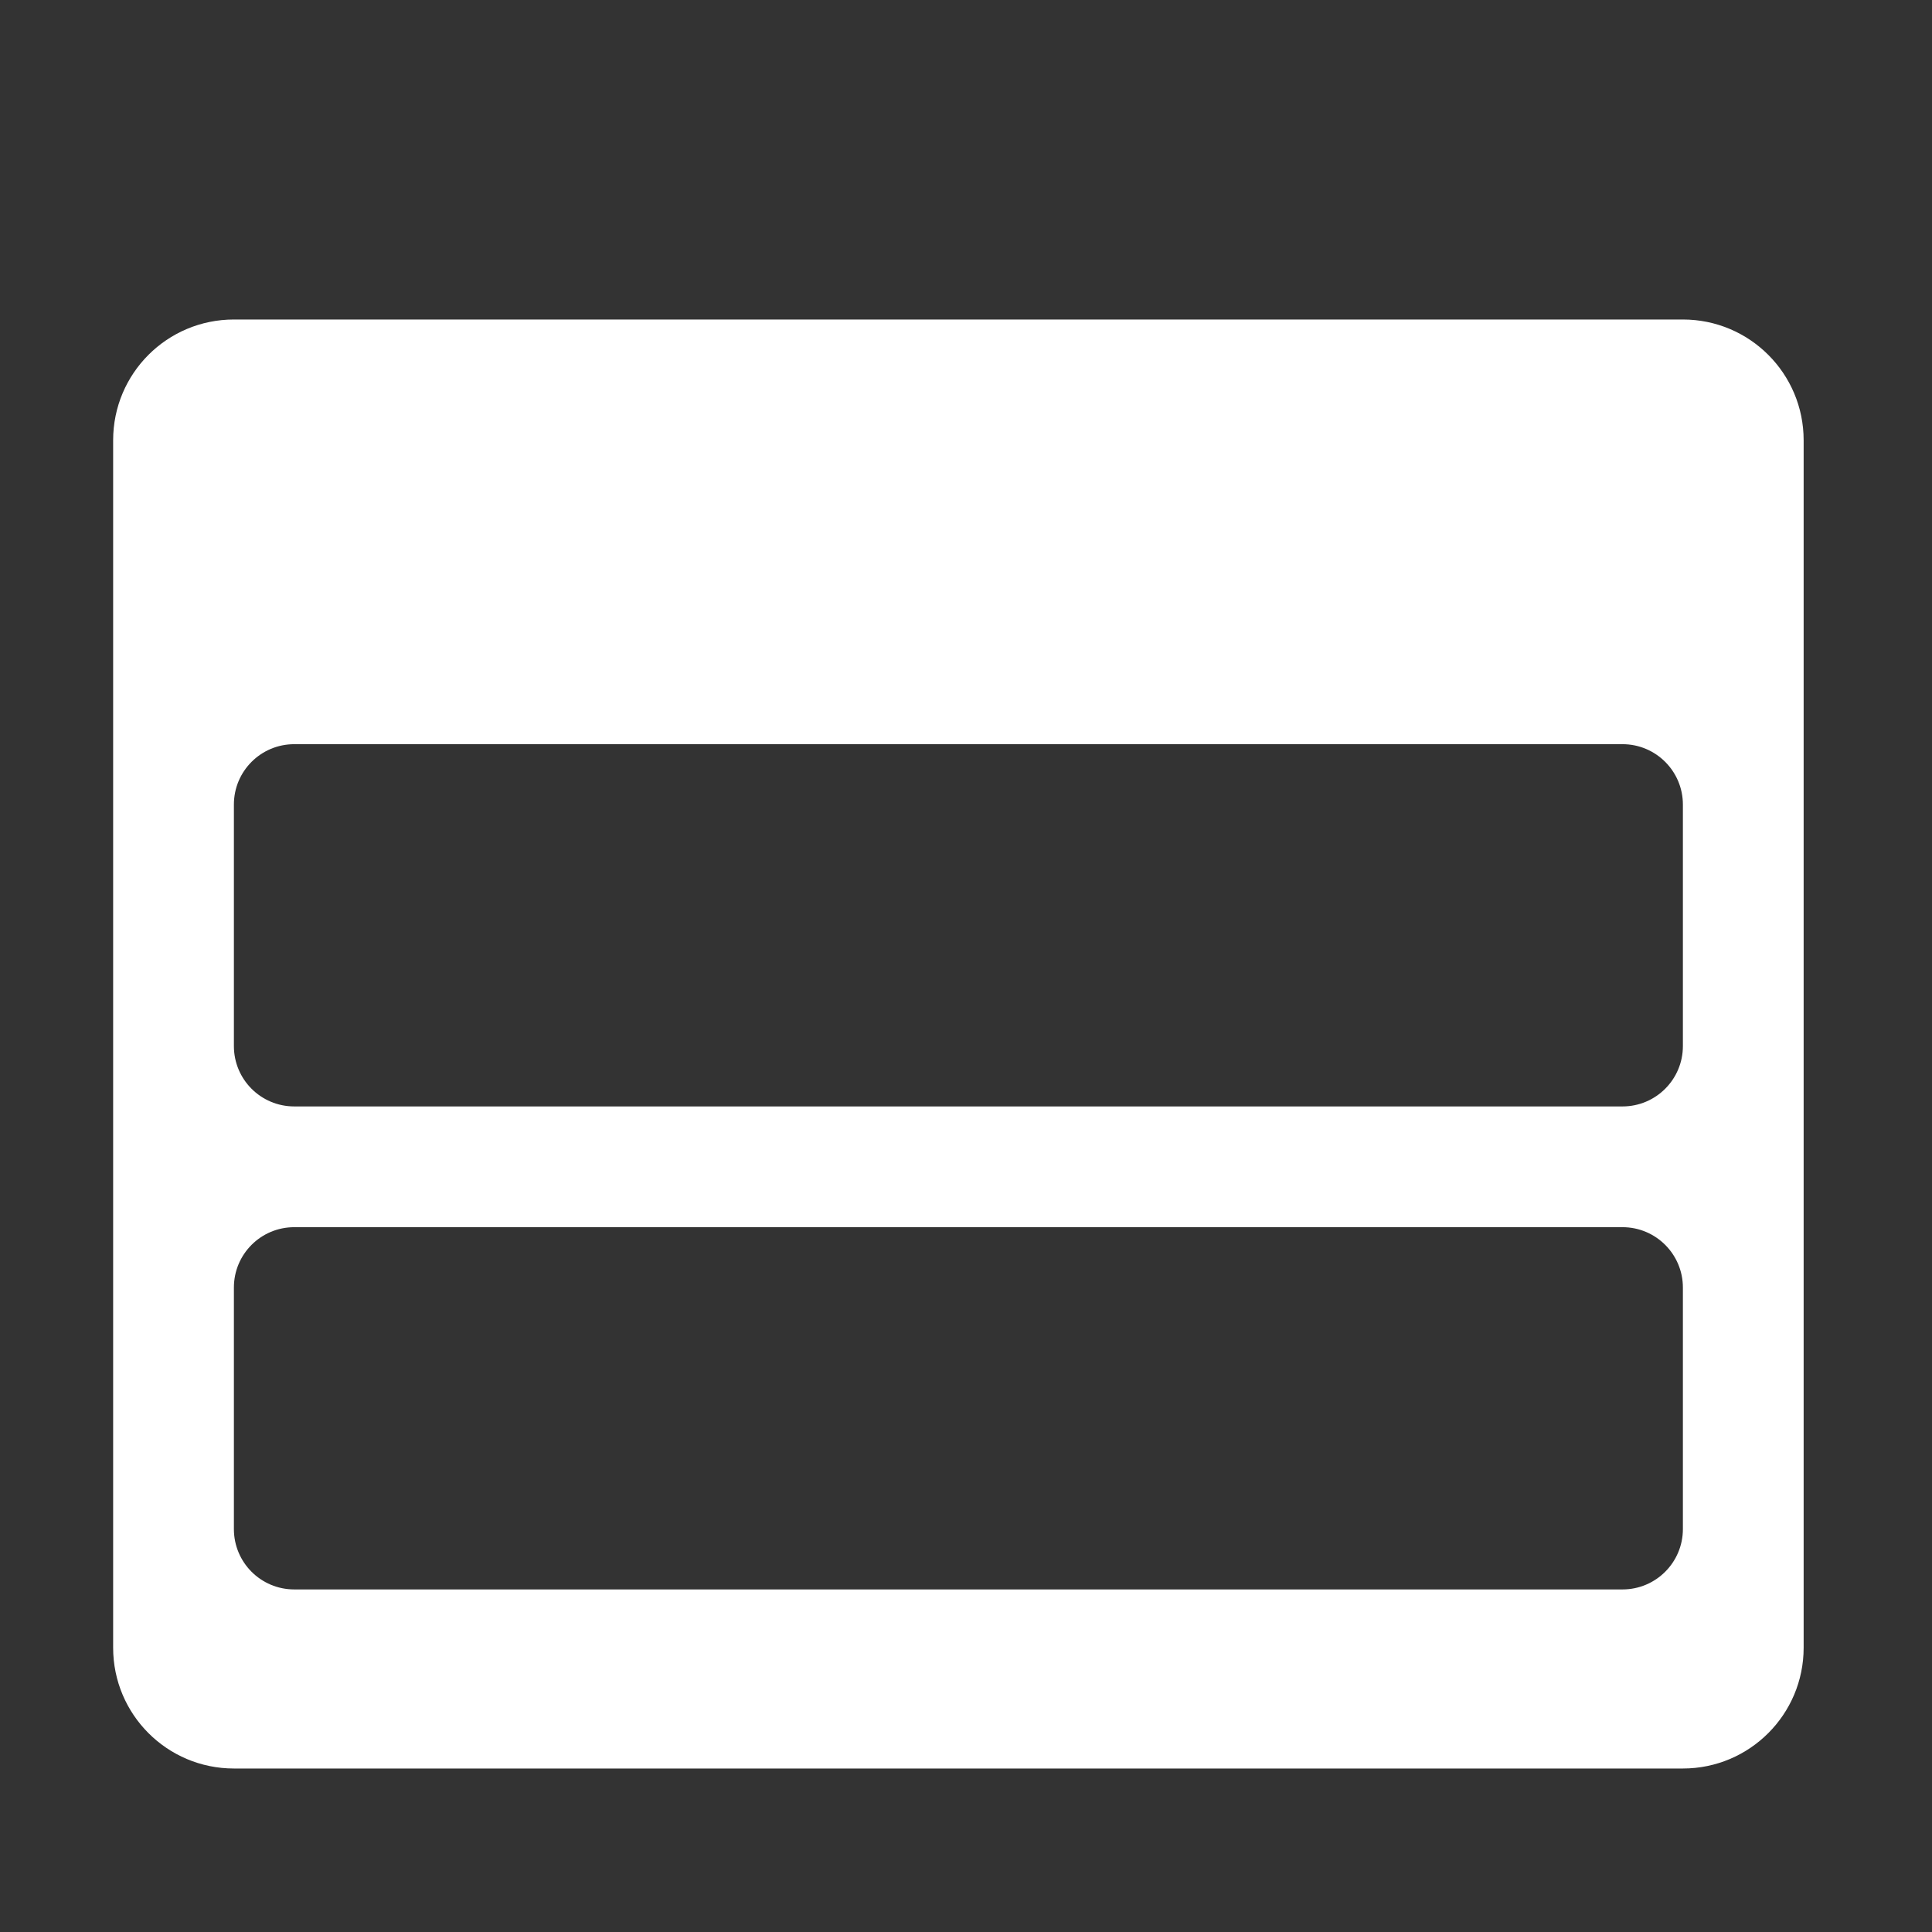 <svg width="16" height="16" viewBox="0 0 16 16" fill="none" xmlns="http://www.w3.org/2000/svg">
<rect x="0" y="0" width="16" height="16" fill="#333333" stroke="none"/>
<path fill-rule="evenodd" clip-rule="evenodd" d="M0.937 3.646C0.937 3.093 1.384 2.646 1.937 2.646H13.937C14.489 2.646 14.937 3.093 14.937 3.646L14.937 13.646C14.937 14.198 14.489 14.646 13.937 14.646L1.937 14.646C1.384 14.646 0.937 14.198 0.937 13.646V3.646ZM1.937 6.663C1.937 6.387 2.16 6.163 2.437 6.163H13.437C13.713 6.163 13.937 6.387 13.937 6.663V8.663C13.937 8.939 13.713 9.163 13.437 9.163H2.437C2.16 9.163 1.937 8.939 1.937 8.663V6.663ZM1.937 10.663C1.937 10.387 2.16 10.163 2.437 10.163H13.437C13.713 10.163 13.937 10.387 13.937 10.663V12.663C13.937 12.939 13.713 13.163 13.437 13.163H2.437C2.16 13.163 1.937 12.939 1.937 12.663V10.663Z" fill="white"/>
</svg>
